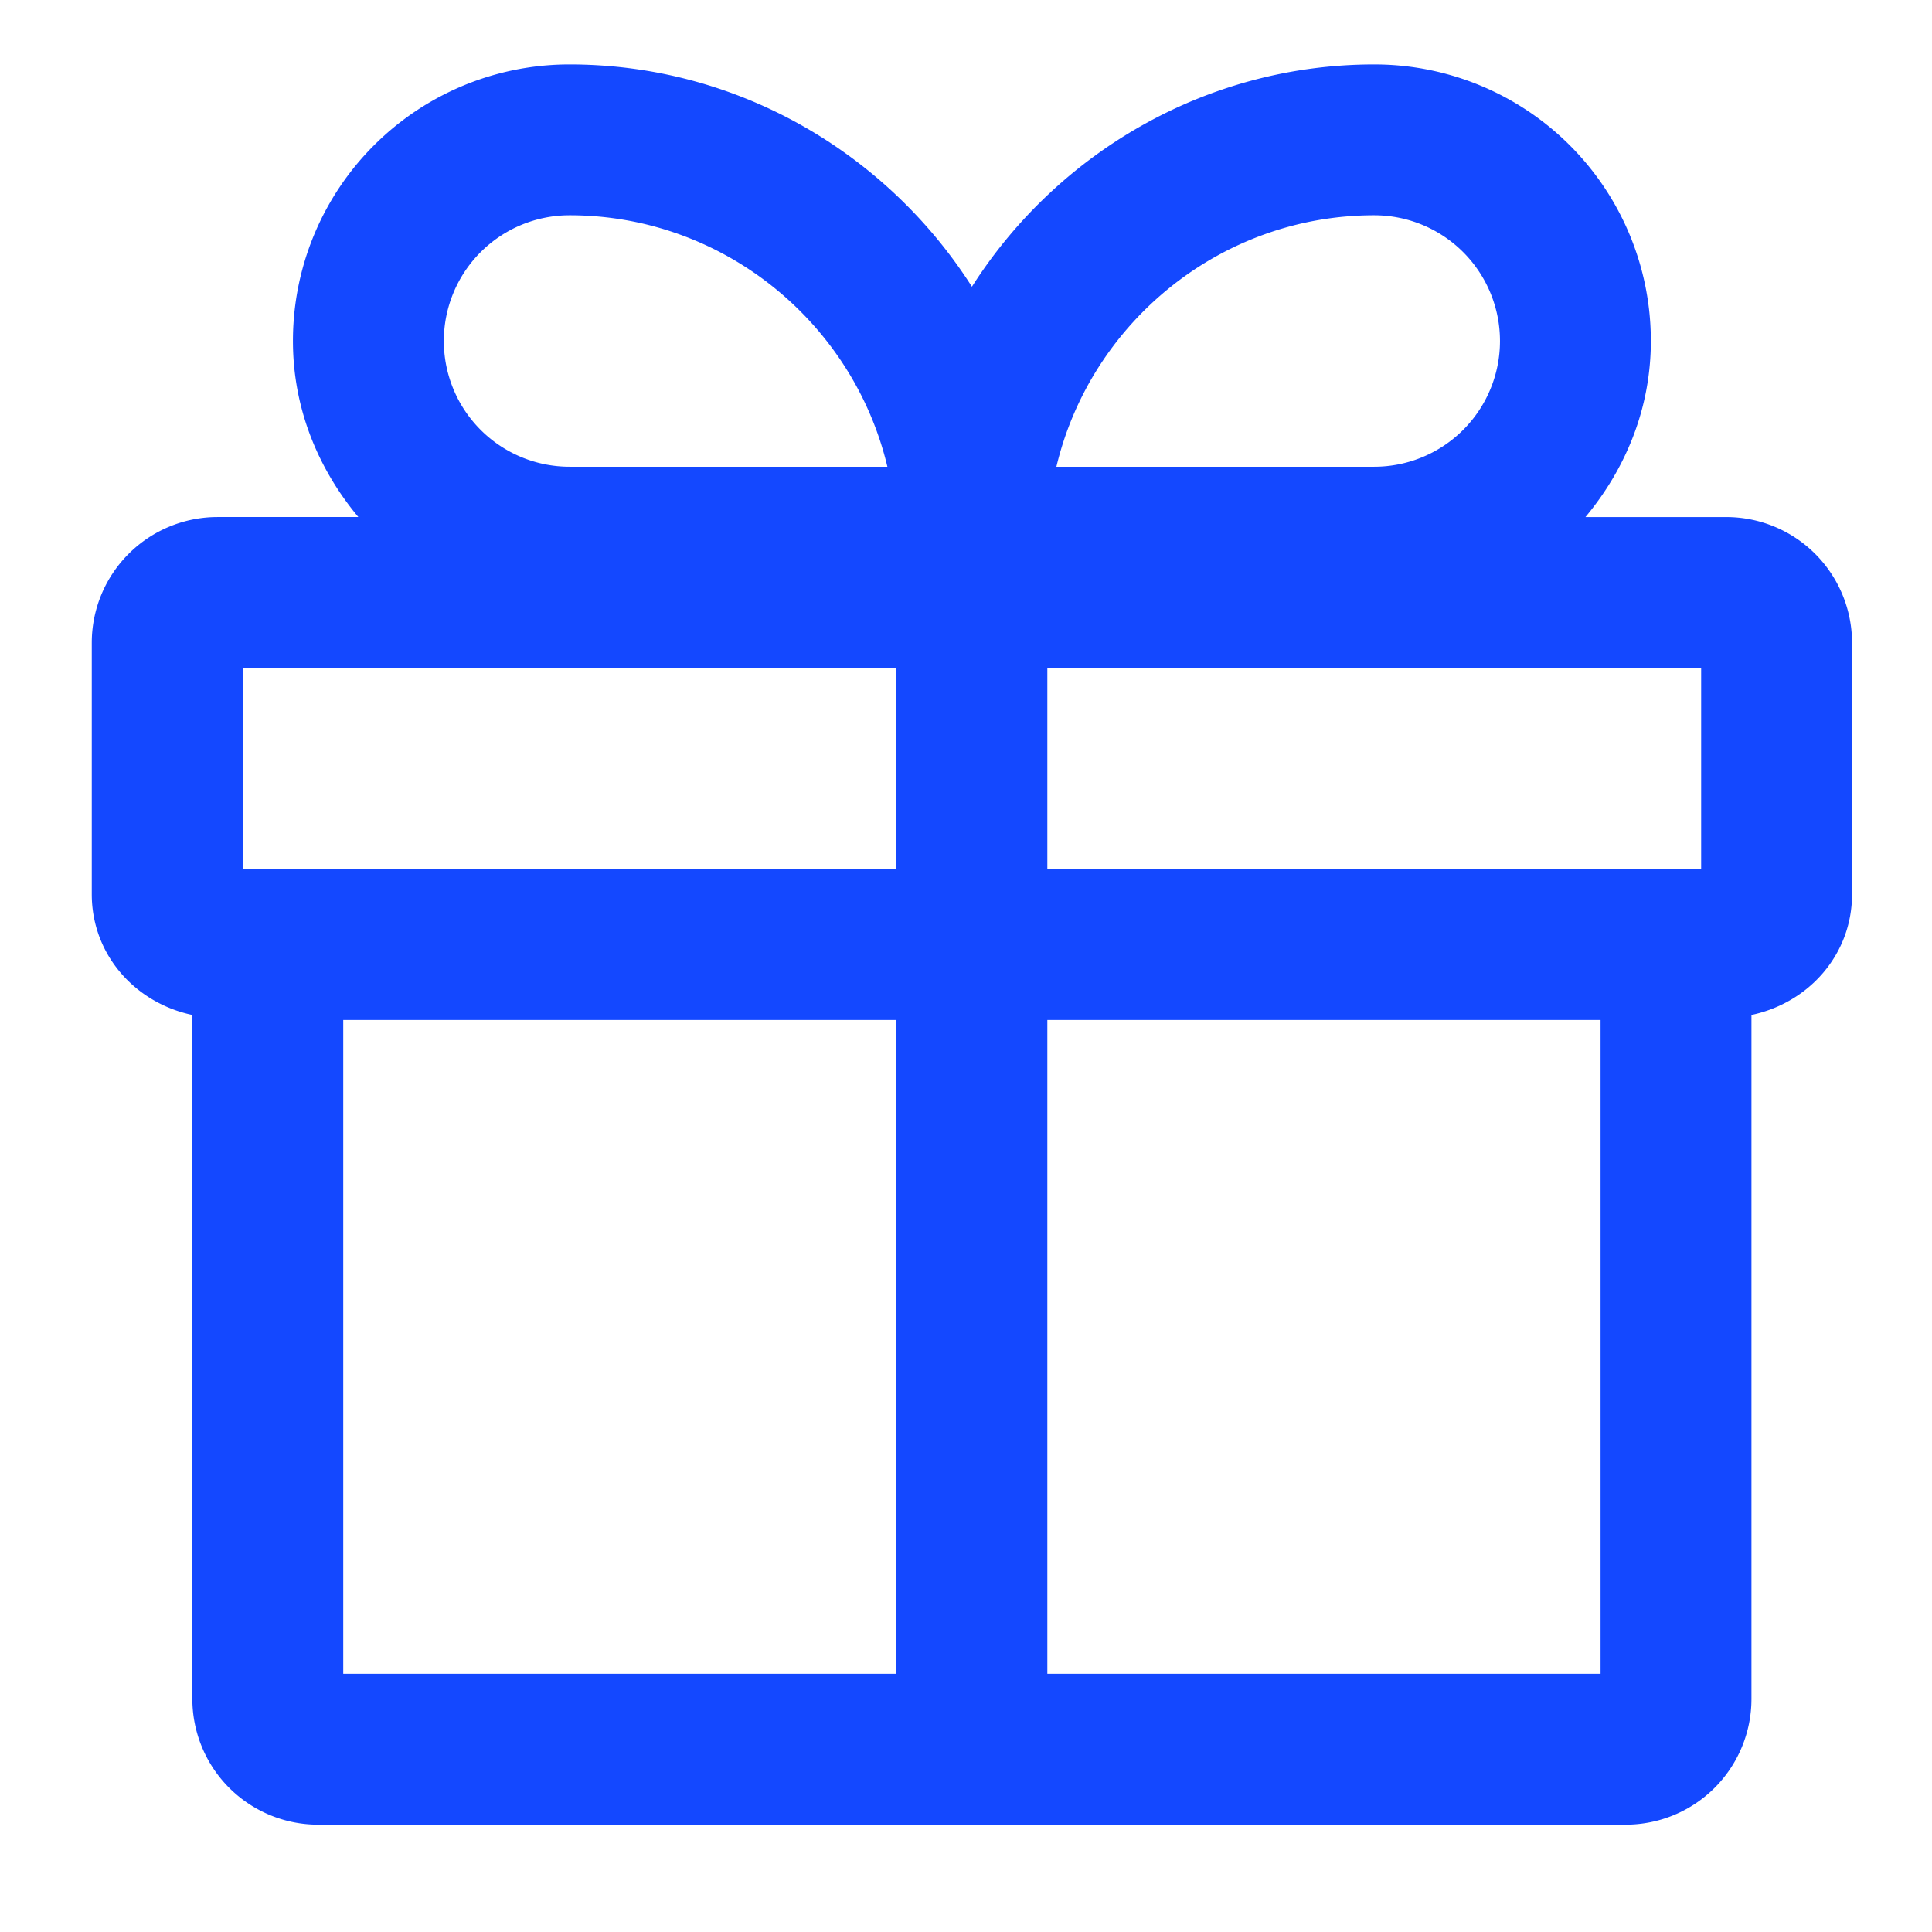 <svg width="80" height="80" viewBox="0 0 80 80" fill="none" xmlns="http://www.w3.org/2000/svg"><path d="M71.483 21.41H65.65c1.667-2 2.708-4.499 2.708-7.29A11.447 11.447 0 0 0 56.905 2.668c-6.998 0-13.162 3.707-16.66 9.204-3.5-5.497-9.663-9.204-16.66-9.204A11.447 11.447 0 0 0 12.13 14.12c0 2.79 1.041 5.29 2.708 7.289H9.006A5.208 5.208 0 0 0 3.8 26.616v10.413c0 2.499 1.791 4.498 4.165 4.998v28.322a5.208 5.208 0 0 0 5.207 5.207h54.146a5.208 5.208 0 0 0 5.206-5.207V42.027c2.374-.5 4.165-2.5 4.165-4.998V26.616a5.208 5.208 0 0 0-5.206-5.206ZM70.44 35.986H43.368v-8.33h27.073v8.33ZM56.905 8.914a5.208 5.208 0 0 1 5.206 5.207 5.208 5.208 0 0 1-5.206 5.206H43.743c1.416-5.956 6.79-10.413 13.162-10.413Zm-33.32 0c6.372 0 11.745 4.457 13.16 10.413h-13.16a5.208 5.208 0 0 1-5.207-5.206 5.208 5.208 0 0 1 5.206-5.207ZM10.047 27.657H37.12v8.33H10.048v-8.33Zm4.165 14.578H37.12v27.073H14.213V42.235Zm52.063 27.073H43.368V42.235h22.908v27.073Z" fill="#1448FF"/></svg>